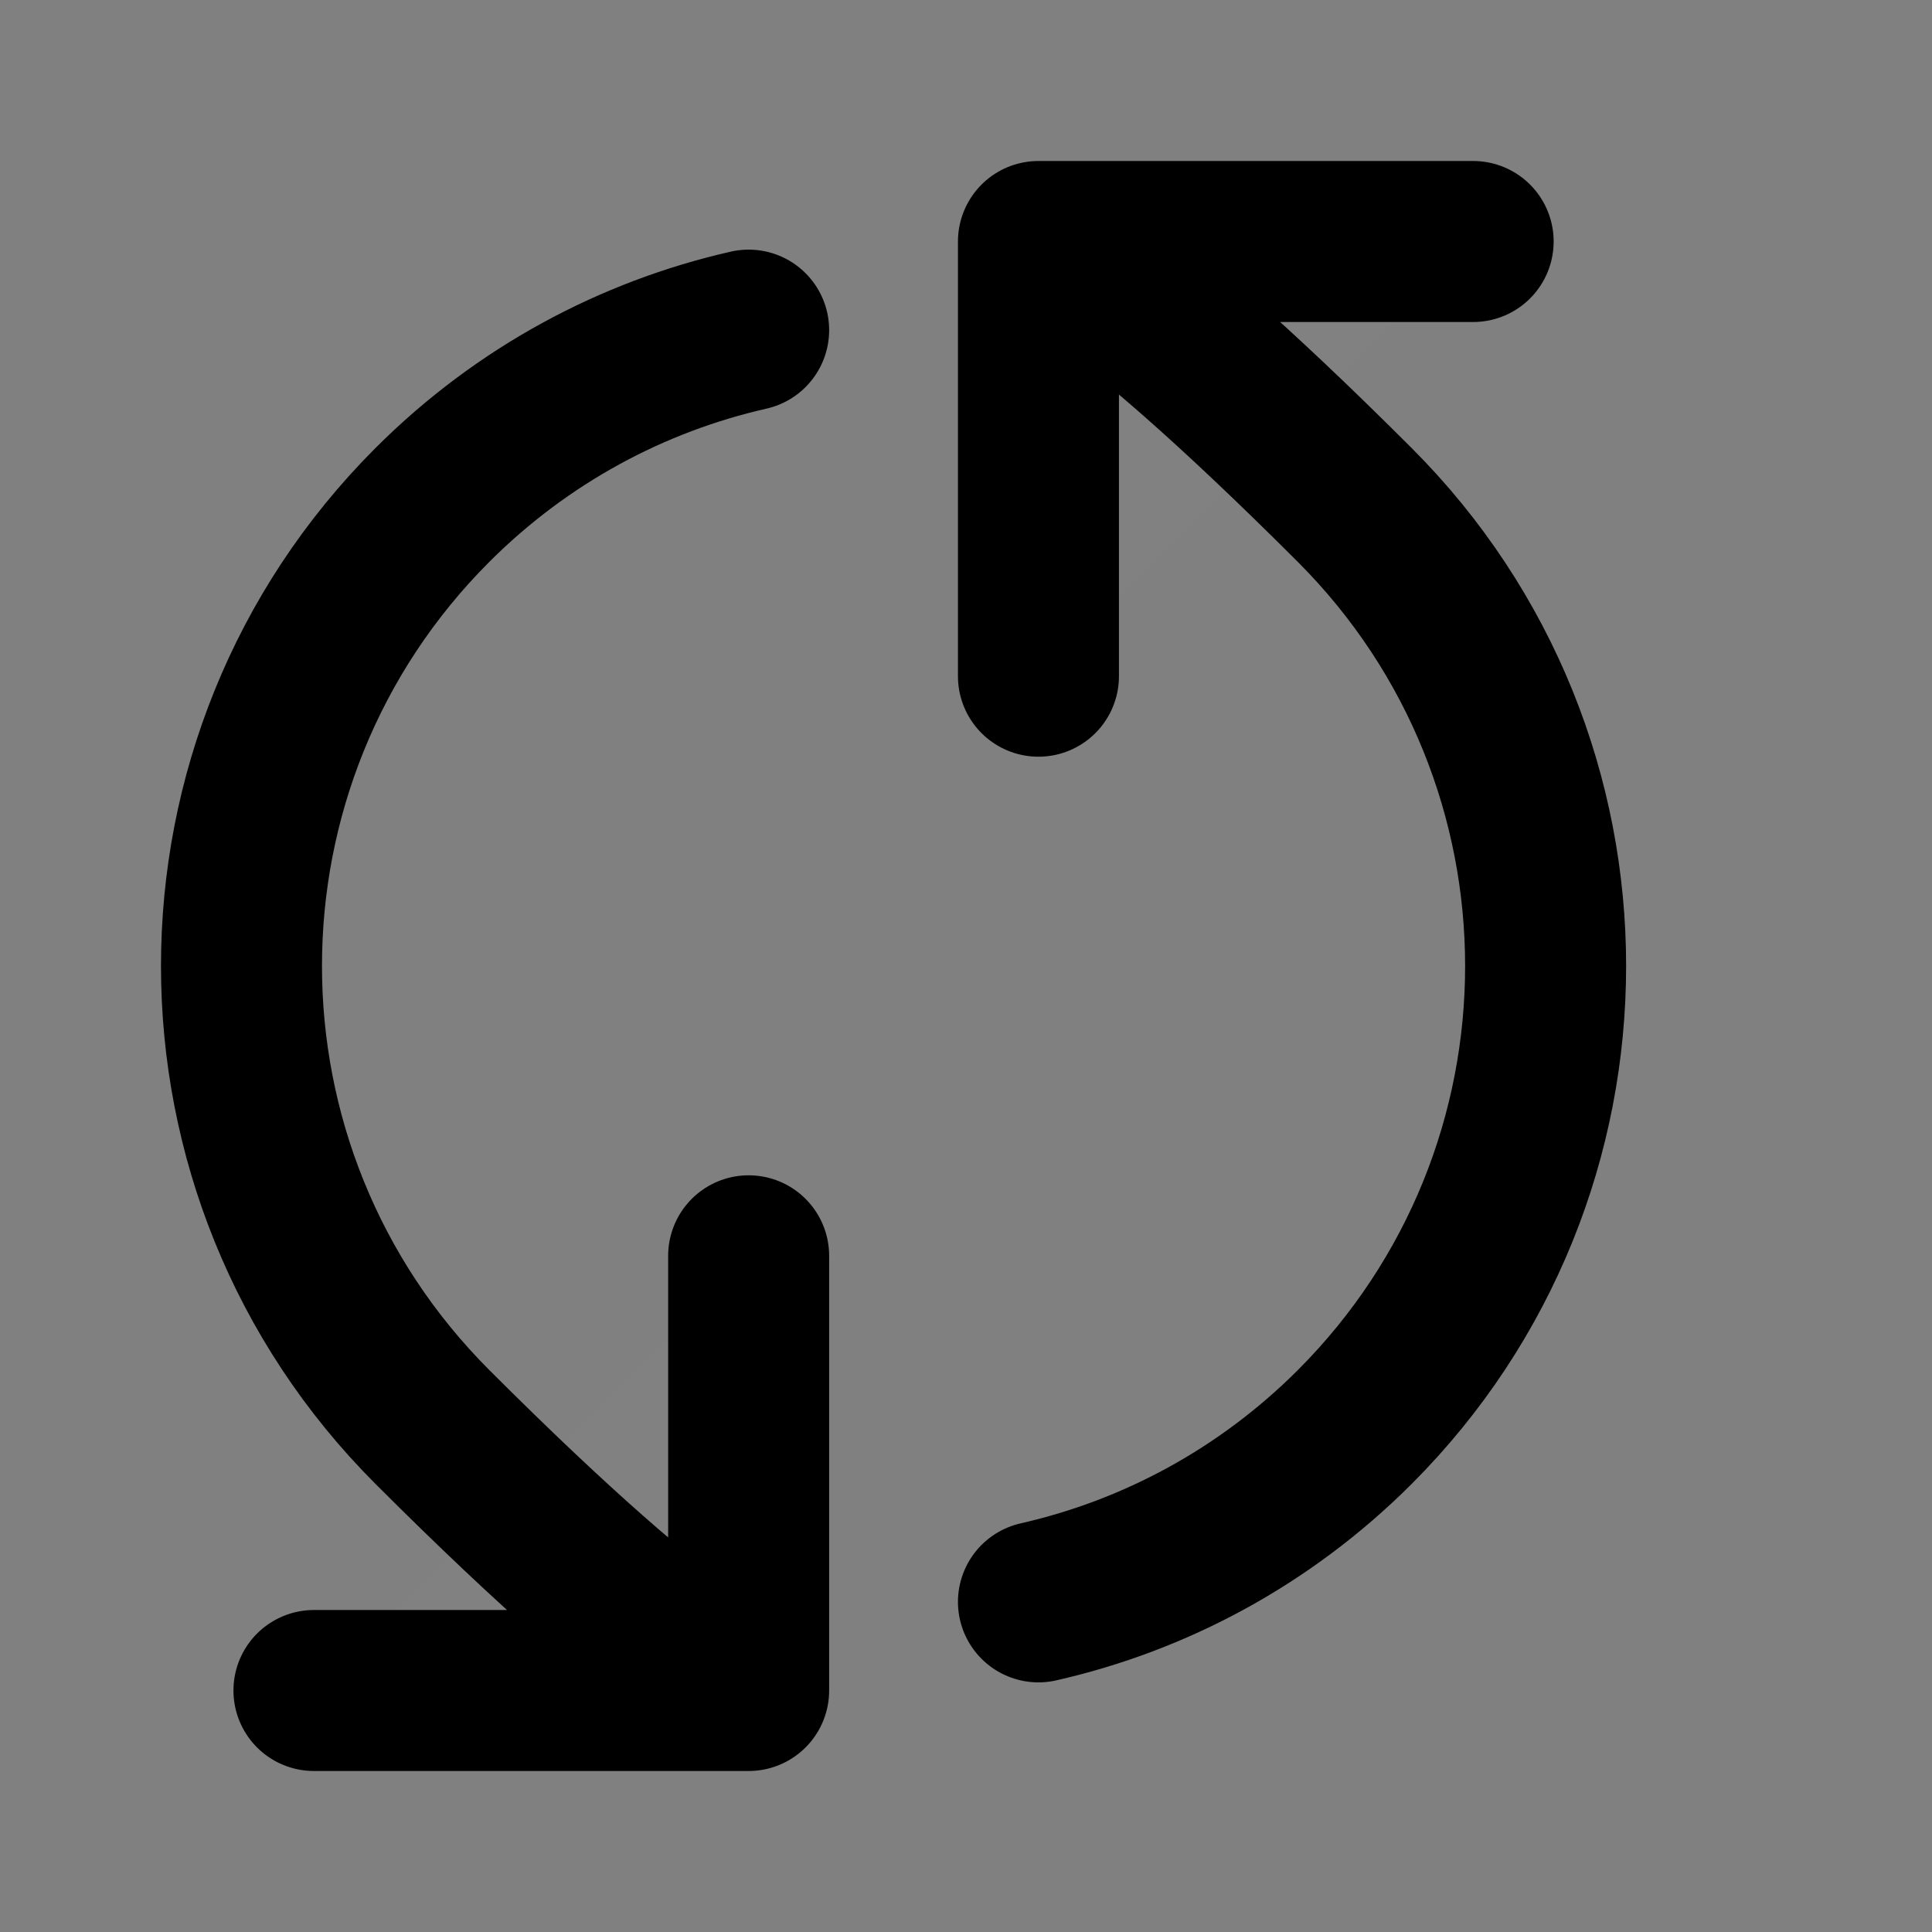 <svg width="24" height="24" viewBox="0 0 24 24" fill="none" xmlns="http://www.w3.org/2000/svg">
<rect x="0" y="0" width="24" height="24" fill="#808080" stroke="none"/>
<path d="M3.9 21L9.3 21L9.3 15.6" fill="white" fill-opacity="0.01"/>
<path d="M18.3 3L12.9 3L12.9 8.4" fill="white" fill-opacity="0.01"/>
<path d="M12.9 3C12.9 3 13.664 3.109 16.828 6.272C19.991 9.436 19.991 14.564 16.828 17.728C15.707 18.848 14.339 19.572 12.9 19.899M12.9 3L18.3 3M12.9 3L12.9 8.4M9.3 21C9.3 21 8.536 20.891 5.372 17.727C2.209 14.564 2.209 9.436 5.372 6.272C6.493 5.152 7.861 4.428 9.3 4.101M9.3 21L3.9 21M9.3 21L9.3 15.6" stroke="current" stroke-width="2" stroke-linecap="round" stroke-linejoin="round"/>
</svg>
